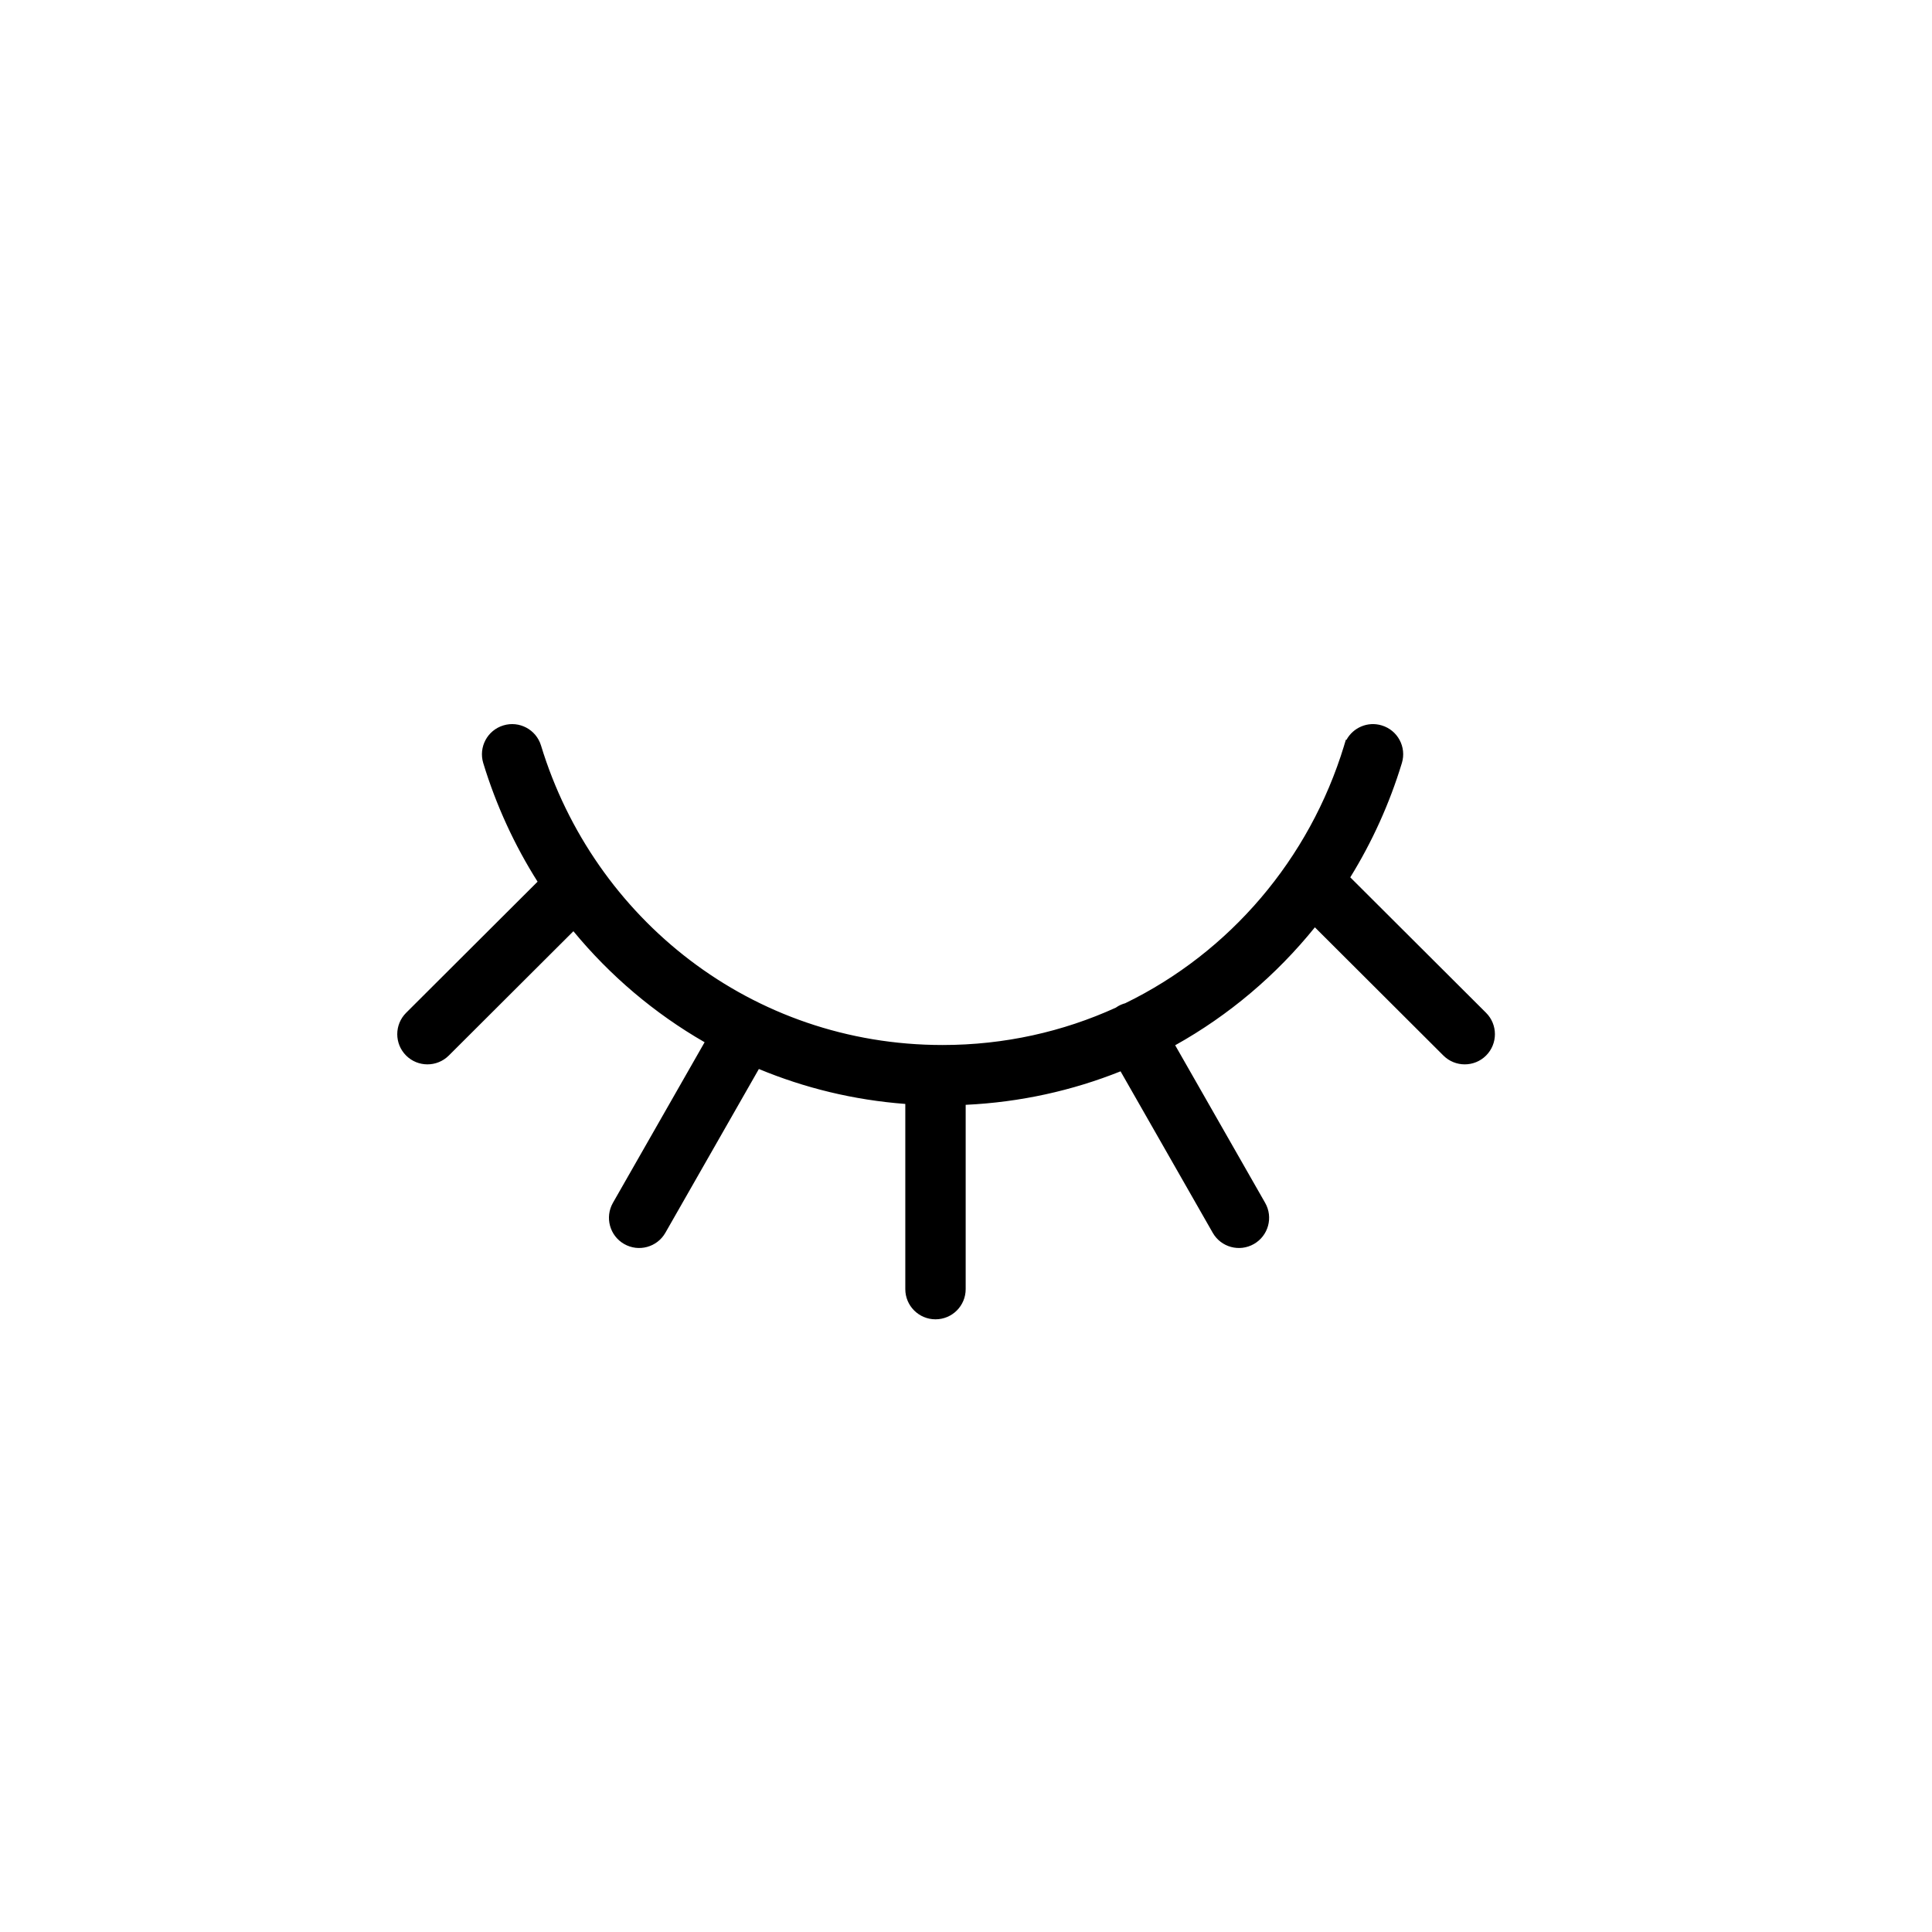 <svg width="48" height="48" viewBox="0 0 48 48" fill="none" xmlns="http://www.w3.org/2000/svg">
  <title>Eye Closed Glyph</title>
  <path d="M12.549 18.166C12.866 18.069 13.201 18.248 13.298 18.565C14.627 22.931 18.61 26.113 23.418 26.113C24.98 26.113 26.456 25.777 27.782 25.173L27.794 25.167L27.806 25.159C27.821 25.148 27.837 25.138 27.854 25.128C27.899 25.103 27.946 25.084 27.994 25.07L28.007 25.067L28.02 25.061C30.656 23.779 32.667 21.427 33.538 18.565C33.634 18.248 33.97 18.069 34.287 18.166C34.604 18.262 34.782 18.598 34.686 18.915C34.383 19.91 33.955 20.852 33.419 21.719L33.357 21.82L36.815 25.269C37.049 25.503 37.05 25.883 36.816 26.118C36.582 26.352 36.202 26.353 35.967 26.119L32.656 22.815L32.551 22.945C31.607 24.115 30.445 25.101 29.124 25.838L28.992 25.912L31.302 29.959C31.466 30.246 31.366 30.613 31.078 30.777C30.791 30.941 30.424 30.841 30.26 30.553L27.905 26.429L27.784 26.477C26.604 26.95 25.327 27.236 23.985 27.299L23.842 27.306V32.028C23.842 32.359 23.574 32.628 23.242 32.628C22.911 32.628 22.642 32.359 22.642 32.028V27.288L22.504 27.278C21.235 27.181 20.028 26.885 18.911 26.42L18.789 26.369L16.4 30.553C16.236 30.841 15.87 30.941 15.582 30.777C15.294 30.613 15.194 30.246 15.358 29.959L17.71 25.839L17.581 25.764C16.349 25.056 15.261 24.131 14.362 23.04L14.257 22.913L11.044 26.119C10.809 26.353 10.429 26.352 10.195 26.118C9.961 25.883 9.962 25.503 10.196 25.269L13.547 21.927L13.483 21.825C12.916 20.929 12.465 19.951 12.15 18.915C12.053 18.598 12.232 18.262 12.549 18.166Z" fill="currentColor"/>
  <path fill-rule="evenodd" clip-rule="evenodd" d="M12.505 18.023C12.901 17.902 13.32 18.125 13.441 18.521C14.752 22.828 18.68 25.963 23.418 25.963C24.958 25.963 26.413 25.631 27.72 25.036C27.739 25.023 27.759 25.01 27.779 24.998C27.836 24.966 27.894 24.942 27.954 24.926C30.551 23.663 32.533 21.346 33.393 18.527L33.394 18.521L33.438 18.378L33.452 18.382C33.619 18.075 33.983 17.917 34.33 18.023C34.727 18.143 34.95 18.562 34.829 18.958C34.522 19.967 34.089 20.92 33.547 21.797L36.921 25.163C37.214 25.456 37.214 25.93 36.922 26.224C36.629 26.517 36.154 26.517 35.861 26.225L32.668 23.039C31.711 24.224 30.535 25.223 29.197 25.969L31.432 29.884C31.638 30.244 31.512 30.702 31.153 30.907C30.793 31.113 30.335 30.988 30.13 30.628L27.84 26.617C26.645 27.095 25.351 27.385 23.992 27.449L23.992 32.028C23.992 32.442 23.657 32.778 23.242 32.778C22.828 32.778 22.492 32.442 22.492 32.028V27.427C21.208 27.33 19.985 27.029 18.854 26.559L16.531 30.628C16.325 30.988 15.867 31.113 15.507 30.907C15.148 30.702 15.023 30.244 15.228 29.884L17.506 25.894C16.259 25.177 15.156 24.24 14.246 23.136L11.15 26.225C10.856 26.517 10.382 26.517 10.089 26.224C9.796 25.93 9.797 25.456 10.09 25.163L13.356 21.905C12.782 20.998 12.326 20.008 12.006 18.958C11.886 18.562 12.109 18.143 12.505 18.023ZM33.681 18.609C32.798 21.51 30.759 23.895 28.085 25.195L28.06 25.208L28.033 25.215C27.998 25.225 27.962 25.239 27.928 25.259C27.916 25.266 27.903 25.274 27.892 25.282L27.869 25.298L27.844 25.309C26.498 25.922 25.002 26.263 23.418 26.263C18.541 26.263 14.502 23.035 13.154 18.609C13.082 18.371 12.83 18.237 12.593 18.309C12.355 18.382 12.221 18.633 12.293 18.871C12.605 19.895 13.05 20.86 13.609 21.745L13.738 21.948L10.302 25.375C10.126 25.551 10.126 25.836 10.301 26.012C10.477 26.188 10.762 26.188 10.938 26.013L14.268 22.69L14.478 22.945C15.365 24.021 16.44 24.935 17.655 25.634L17.915 25.783L15.489 30.033C15.365 30.249 15.44 30.524 15.656 30.647C15.872 30.77 16.147 30.695 16.27 30.479L18.724 26.18L18.969 26.282C20.072 26.74 21.263 27.033 22.515 27.128L22.792 27.15V32.028C22.792 32.276 22.994 32.478 23.242 32.478C23.491 32.478 23.692 32.276 23.692 32.028V27.163L23.978 27.149C25.303 27.087 26.564 26.804 27.728 26.338L27.971 26.241L30.39 30.479C30.513 30.695 30.788 30.77 31.004 30.647C31.22 30.524 31.295 30.249 31.172 30.033L28.787 25.855L29.051 25.707C30.355 24.98 31.502 24.006 32.434 22.851L32.644 22.591L36.073 26.013C36.249 26.188 36.534 26.188 36.709 26.012C36.885 25.836 36.885 25.551 36.709 25.375L33.167 21.842L33.292 21.64C33.82 20.784 34.243 19.854 34.542 18.871C34.615 18.633 34.481 18.382 34.243 18.309C34.005 18.237 33.754 18.371 33.681 18.609Z" fill="currentColor"/>
</svg>
